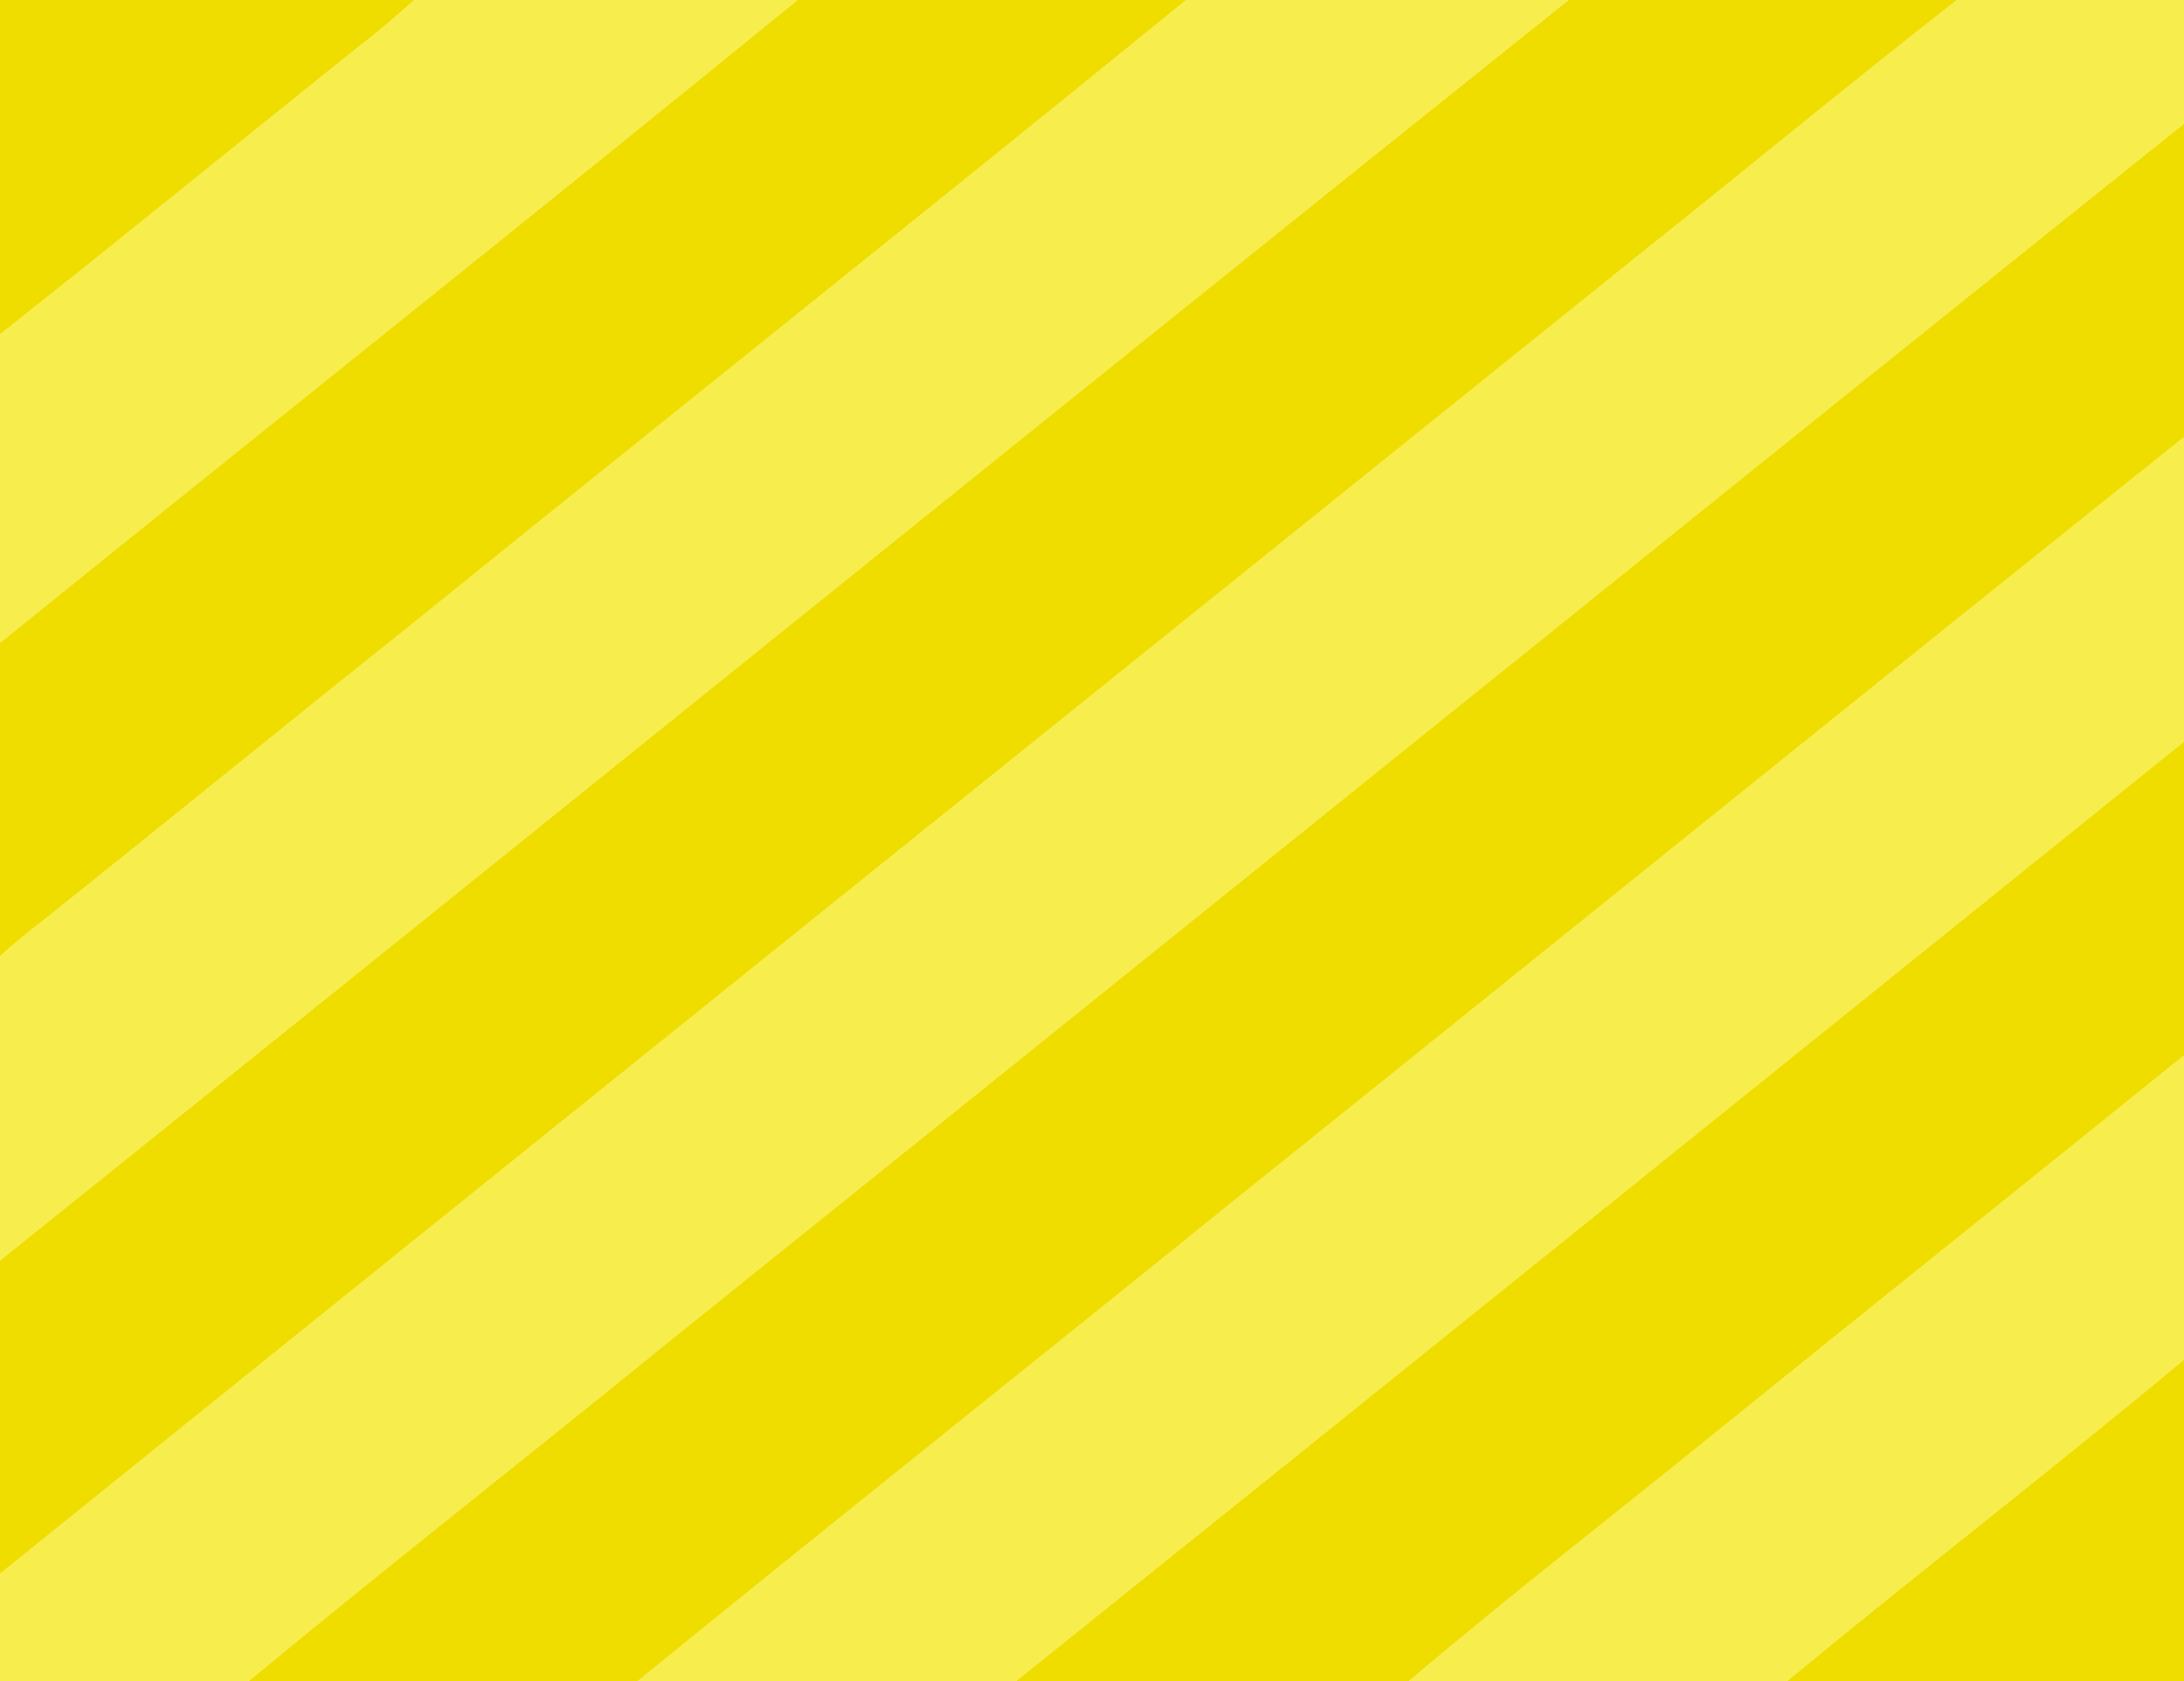 <?xml version="1.0" encoding="UTF-8" ?>
<!DOCTYPE svg PUBLIC "-//W3C//DTD SVG 1.1//EN" "http://www.w3.org/Graphics/SVG/1.1/DTD/svg11.dtd">
<svg width="382pt" height="294pt" viewBox="0 0 382 294" version="1.1" xmlns="http://www.w3.org/2000/svg">
<g id="#efdd00ff">
<path fill="#efdd00" opacity="1.00" d=" M 0.00 0.00 L 72.51 0.00 C 69.41 2.75 66.29 5.47 63.00 7.98 C 41.97 24.79 21.15 41.84 0.00 58.49 L 0.00 0.00 Z" />
<path fill="#efdd00" opacity="1.00" d=" M 139.45 0.00 L 207.52 0.00 C 162.56 36.59 117.19 72.68 72.11 109.13 C 50.04 126.72 28.19 144.57 6.11 162.14 C 4.03 163.80 1.93 165.45 0.00 167.28 L 0.00 112.40 C 46.42 74.86 93.19 37.73 139.45 0.00 Z" />
<path fill="#efdd00" opacity="1.00" d=" M 274.30 0.00 L 342.32 0.00 C 323.38 14.79 304.87 30.11 286.07 45.08 C 190.72 121.81 95.27 198.43 0.00 275.27 L 0.00 220.42 C 91.50 147.03 182.70 73.25 274.30 0.00 Z" />
<path fill="#efdd00" opacity="1.00" d=" M 116.79 234.76 C 205.24 163.76 293.47 92.48 382.00 21.59 L 382.00 76.48 C 326.88 120.51 272.06 164.91 217.02 209.04 C 181.93 237.43 146.59 265.51 111.58 294.00 L 43.45 294.00 C 67.66 273.97 92.42 254.60 116.79 234.76 Z" />
<path fill="#efdd00" opacity="1.00" d=" M 177.67 294.00 C 245.86 239.33 313.91 184.46 382.00 129.67 L 382.00 184.61 C 355.21 206.27 328.27 227.76 301.47 249.43 C 283.14 264.29 264.47 278.75 246.46 294.00 L 177.67 294.00 Z" />
<path fill="#efdd00" opacity="1.00" d=" M 312.54 294.00 C 335.50 275.02 359.12 256.83 382.00 237.75 L 382.00 294.00 L 312.54 294.00 Z" />
</g>
<g id="#f7ee4dff">
<path fill="#f7ee4d" opacity="1.00" d=" M 72.51 0.00 L 139.45 0.00 C 93.19 37.73 46.42 74.86 0.00 112.40 L 0.00 58.49 C 21.15 41.84 41.97 24.79 63.00 7.98 C 66.29 5.47 69.41 2.75 72.51 0.00 Z" />
<path fill="#f7ee4d" opacity="1.00" d=" M 207.52 0.00 L 274.30 0.00 C 182.70 73.25 91.50 147.03 0.00 220.42 L 0.00 167.28 C 1.93 165.45 4.03 163.80 6.11 162.14 C 28.19 144.57 50.04 126.72 72.11 109.13 C 117.19 72.68 162.56 36.59 207.52 0.00 Z" />
<path fill="#f7ee4d" opacity="1.00" d=" M 342.32 0.00 L 382.00 0.00 L 382.00 21.59 C 293.47 92.48 205.24 163.76 116.79 234.76 C 92.42 254.60 67.66 273.97 43.45 294.00 L 0.00 294.00 L 0.00 275.27 C 95.27 198.43 190.72 121.81 286.07 45.08 C 304.87 30.11 323.38 14.79 342.32 0.00 Z" />
<path fill="#f7ee4d" opacity="1.00" d=" M 217.02 209.04 C 272.06 164.91 326.88 120.51 382.00 76.48 L 382.00 129.67 C 313.91 184.46 245.86 239.33 177.67 294.00 L 111.58 294.00 C 146.59 265.51 181.93 237.43 217.02 209.04 Z" />
<path fill="#f7ee4d" opacity="1.00" d=" M 301.47 249.43 C 328.27 227.76 355.21 206.27 382.00 184.61 L 382.00 237.75 C 359.12 256.83 335.50 275.02 312.54 294.00 L 246.46 294.00 C 264.47 278.75 283.14 264.29 301.47 249.43 Z" />
</g>
</svg>
